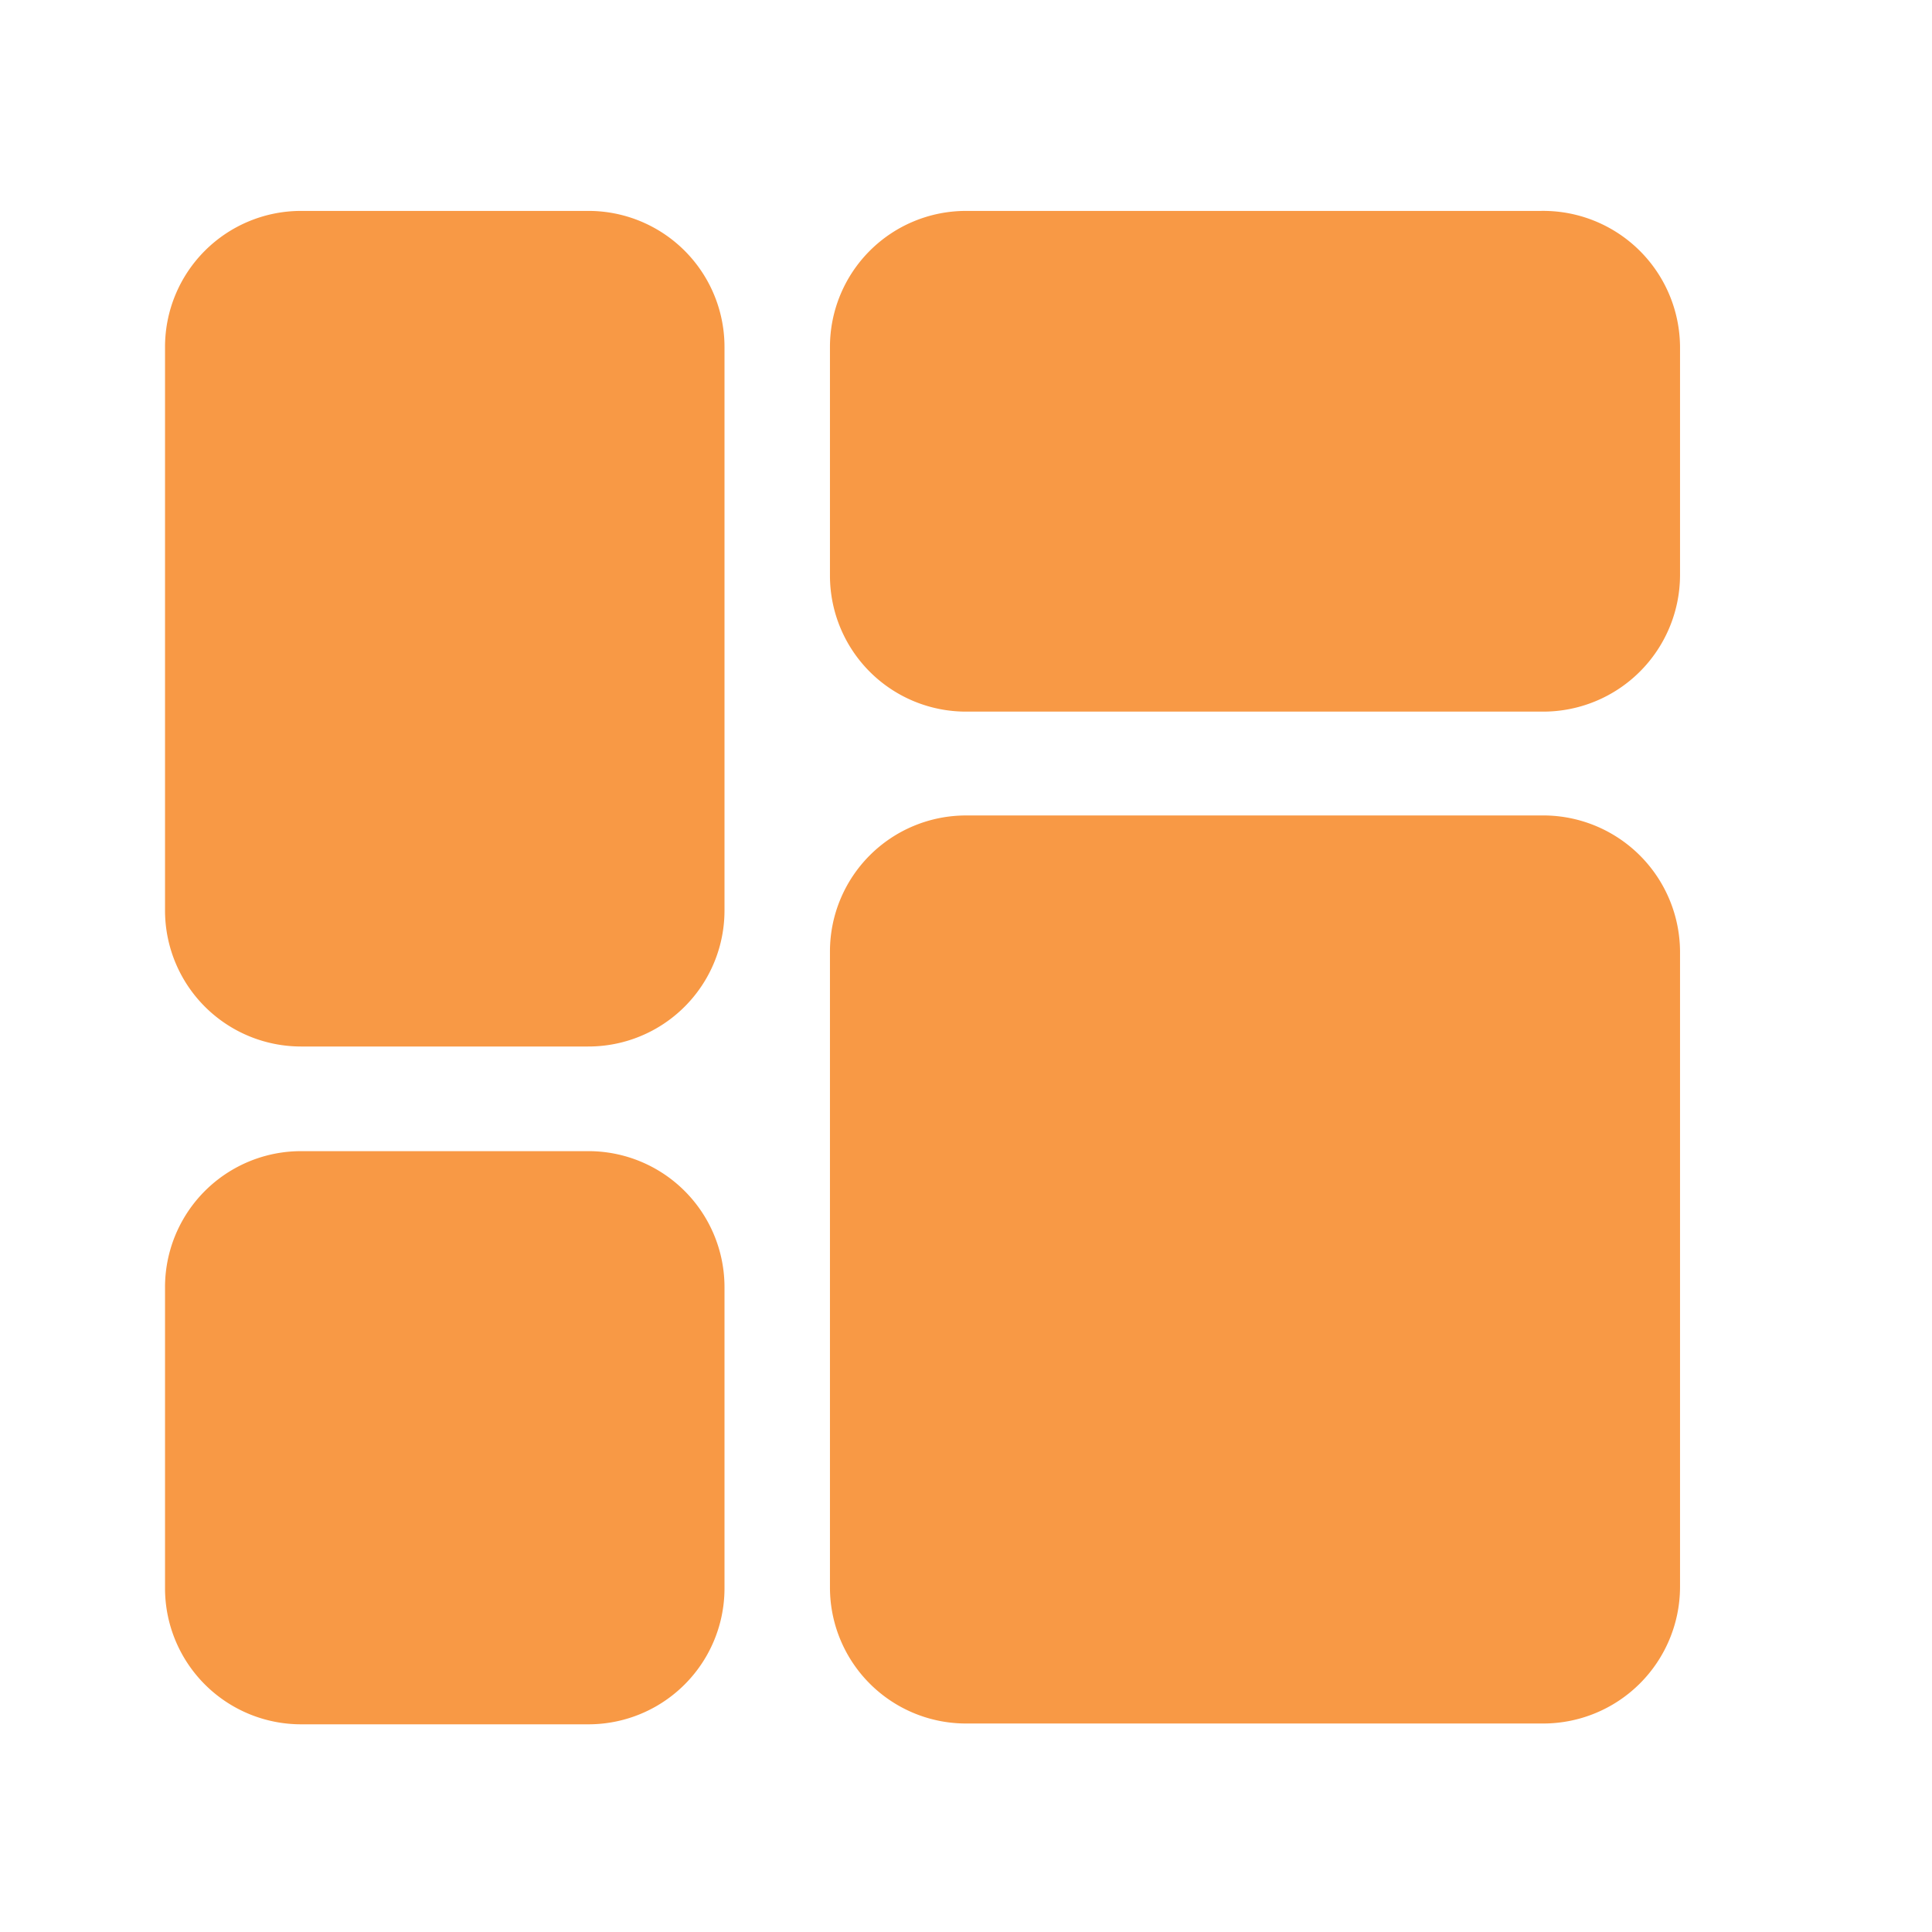<svg id="Layer_1" data-name="Layer 1" xmlns="http://www.w3.org/2000/svg" viewBox="0 0 24 24"><defs><style>.cls-1{fill:#f89945;}</style></defs><path class="cls-1" d="M9,4.31v7A1.69,1.69,0,0,1,7.3,13H3.74a1.69,1.69,0,0,1-1.69-1.69v-7A1.69,1.69,0,0,1,3.74,2.62H7.3A1.69,1.69,0,0,1,9,4.31ZM7.3,14.3H3.74A1.69,1.69,0,0,0,2.05,16v3.73a1.69,1.69,0,0,0,1.69,1.69H7.3A1.69,1.69,0,0,0,9,19.72V16A1.69,1.69,0,0,0,7.3,14.3Zm11.84-4.17H12a1.69,1.69,0,0,0-1.69,1.69v7.9A1.69,1.69,0,0,0,12,21.41h7.17a1.7,1.7,0,0,0,1.7-1.69v-7.9A1.7,1.7,0,0,0,19.14,10.13Zm0-7.51H12a1.69,1.69,0,0,0-1.69,1.69V7.15A1.69,1.69,0,0,0,12,8.84h7.17a1.7,1.7,0,0,0,1.7-1.69V4.31A1.7,1.7,0,0,0,19.14,2.62Z"/></svg>